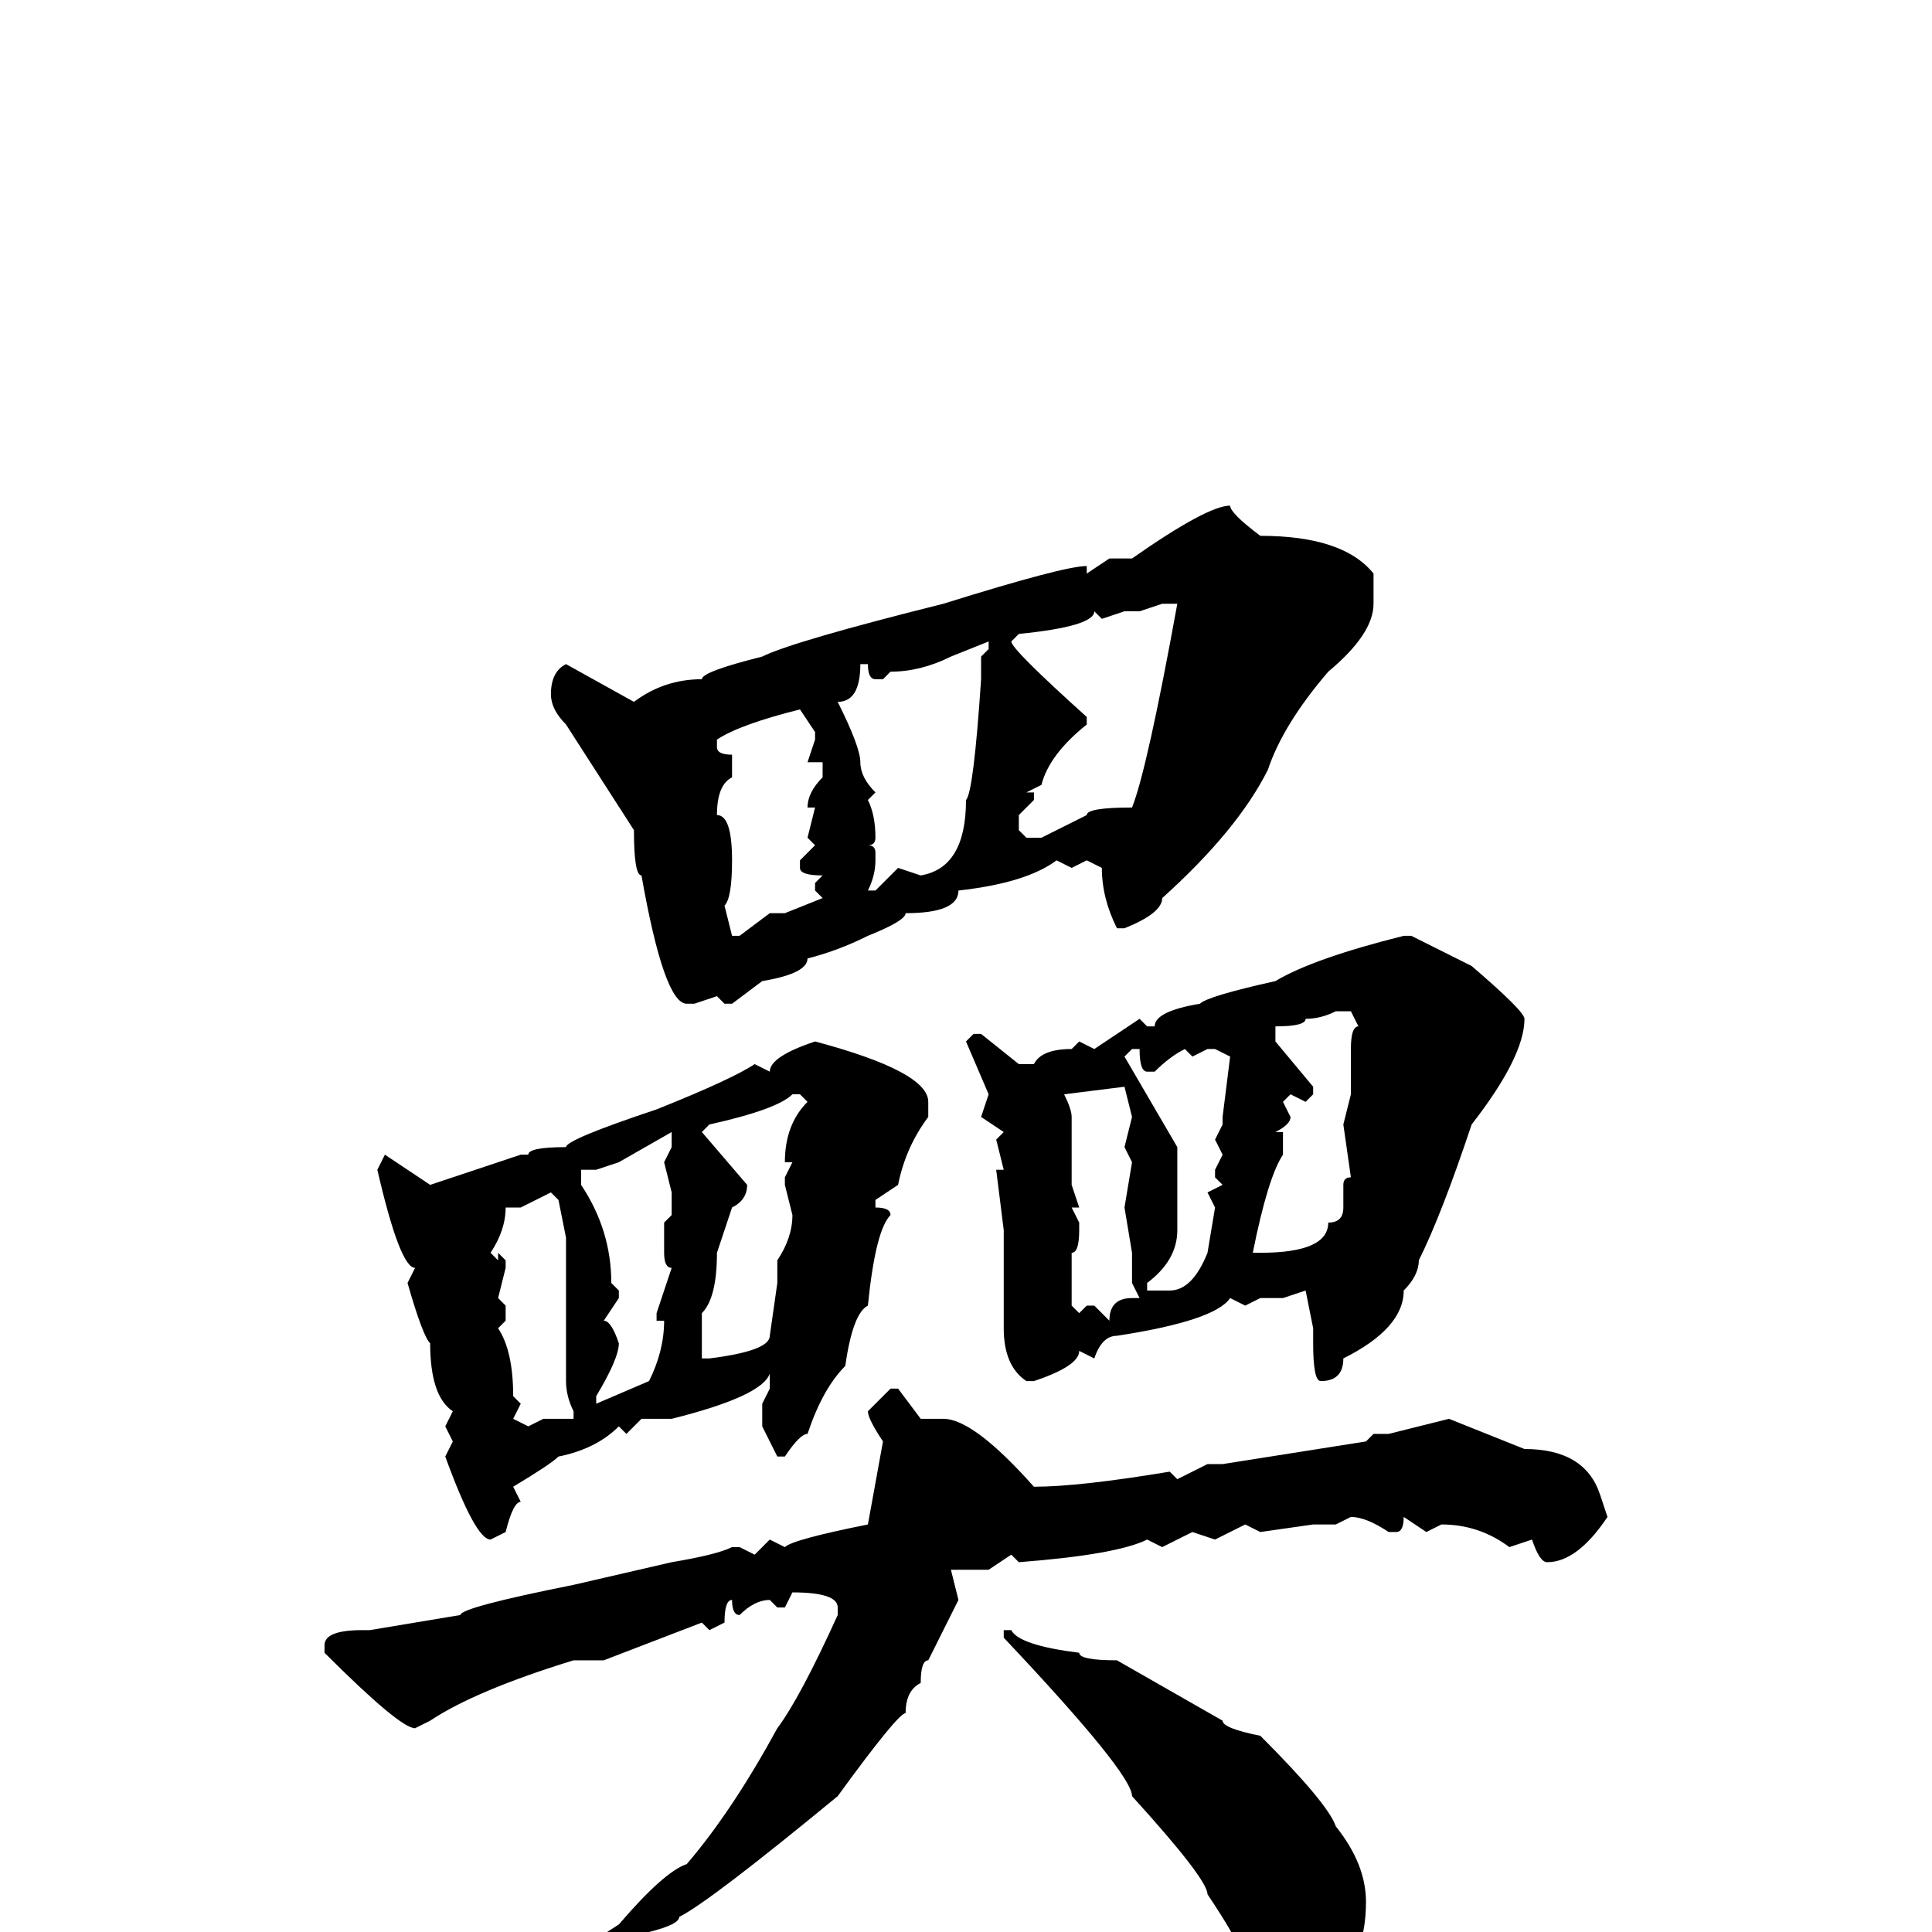 <svg xmlns="http://www.w3.org/2000/svg" viewBox="0 -256 256 256">
	<path fill="#000000" d="M163 -189Q163 -188 167 -185Q178 -185 182 -180V-176Q182 -172 176 -167Q170 -160 168 -154Q164 -146 154 -137Q154 -135 149 -133H148Q146 -137 146 -141L144 -142L142 -141L140 -142Q136 -139 127 -138Q127 -135 120 -135Q120 -134 115 -132Q111 -130 107 -129Q107 -127 101 -126L97 -123H96L95 -124L92 -123H91Q88 -123 85 -140Q84 -140 84 -146L75 -160Q73 -162 73 -164Q73 -167 75 -168L84 -163Q88 -166 93 -166Q93 -167 101 -169Q105 -171 125 -176Q141 -181 144 -181V-180L147 -182H150Q160 -189 163 -189ZM151 -175H149L146 -174L145 -175Q145 -173 135 -172L134 -171Q134 -170 144 -161V-160Q139 -156 138 -152L136 -151H137V-150L135 -148V-146L136 -145H138L144 -148Q144 -149 150 -149Q152 -154 156 -176H154ZM117 -166H116Q115 -166 115 -168H114Q114 -163 111 -163Q114 -157 114 -155Q114 -153 116 -151L115 -150Q116 -148 116 -145Q116 -144 115 -144Q116 -144 116 -143V-142Q116 -140 115 -138H116L119 -141L122 -140Q128 -141 128 -150Q129 -151 130 -166V-169L131 -170V-171L126 -169Q122 -167 118 -167ZM95 -158V-157Q95 -156 97 -156V-155V-153Q95 -152 95 -148Q97 -148 97 -142Q97 -137 96 -136L97 -132H98L102 -135H104L109 -137L108 -138V-139L109 -140Q106 -140 106 -141V-142L108 -144L107 -145L108 -149H107Q107 -151 109 -153V-155H107L108 -158V-159L106 -162Q98 -160 95 -158ZM186 -132H187Q189 -131 195 -128Q202 -122 202 -121Q202 -116 195 -107Q191 -95 188 -89Q188 -87 186 -85Q186 -80 178 -76Q178 -73 175 -73Q174 -73 174 -78V-80L173 -85L170 -84H167L165 -83L163 -84Q161 -81 148 -79Q146 -79 145 -76L143 -77Q143 -75 137 -73H136Q133 -75 133 -80V-81V-82V-84V-86V-87V-93L132 -101H133L132 -105L133 -106L130 -108L131 -111L128 -118L129 -119H130L135 -115H137Q138 -117 142 -117L143 -118L145 -117L151 -121L152 -120H153Q153 -122 159 -123Q160 -124 169 -126Q174 -129 186 -132ZM169 -118L174 -112V-111L173 -110L171 -111L170 -110L171 -108Q171 -107 169 -106H170V-103Q168 -100 166 -90H167Q176 -90 176 -94Q178 -94 178 -96V-99Q178 -100 179 -100L178 -107L179 -111V-117Q179 -120 180 -120L179 -122H177Q175 -121 173 -121Q173 -120 169 -120ZM108 -118Q123 -114 123 -110V-109V-108Q120 -104 119 -99L116 -97V-96Q118 -96 118 -95Q116 -93 115 -83Q113 -82 112 -75Q109 -72 107 -66Q106 -66 104 -63H103L101 -67V-70L102 -72V-73V-74Q101 -71 89 -68H87H86H85L83 -66L82 -67Q79 -64 74 -63Q73 -62 68 -59L69 -57Q68 -57 67 -53L65 -52Q63 -52 59 -63L60 -65L59 -67L60 -69Q57 -71 57 -78Q56 -79 54 -86L55 -88Q53 -88 50 -101L51 -103L57 -99L69 -103H70Q70 -104 75 -104Q75 -105 87 -109Q97 -113 100 -115L102 -114Q102 -116 108 -118ZM158 -116L157 -117Q155 -116 153 -114H152Q151 -114 151 -117H150L149 -116L156 -104V-103V-101V-99Q156 -95 156 -93Q156 -89 152 -86V-85H155Q158 -85 160 -90L161 -96L160 -98L162 -99L161 -100V-101L162 -103L161 -105L162 -107V-108L163 -116L161 -117H160ZM141 -111Q142 -109 142 -108V-107V-105V-99L143 -96H142L143 -94V-93Q143 -90 142 -90V-88V-87V-86V-83L143 -82L144 -83H145L147 -81Q147 -84 150 -84H151L150 -86V-90L149 -96L150 -102L149 -104L150 -108L149 -112ZM93 -106L99 -99Q99 -97 97 -96L95 -90Q95 -84 93 -82V-80V-77V-76H94Q102 -77 102 -79L103 -86V-89Q105 -92 105 -95L104 -99H105H104V-100L105 -102H104Q104 -107 107 -110L106 -111H105Q103 -109 94 -107L93 -106ZM79 -101H77V-99Q81 -93 81 -86L82 -85V-84L80 -81Q81 -81 82 -78Q82 -76 79 -71V-70L86 -73Q88 -77 88 -81H87V-82L89 -88Q88 -88 88 -90V-92V-94L89 -95V-98L88 -102L89 -104V-106L82 -102ZM69 -96H67Q67 -93 65 -90L66 -89V-90L67 -89V-88L66 -84L67 -83V-81L66 -80Q68 -77 68 -71L69 -70L68 -68L70 -67L72 -68H73H76V-69Q75 -71 75 -73V-75V-77V-79V-85V-92L74 -97L73 -98ZM118 -72H119L122 -68H125Q129 -68 137 -59Q143 -59 155 -61L156 -60L160 -62H162L181 -65L182 -66H184L192 -68L202 -64Q210 -64 212 -58L213 -55Q209 -49 205 -49Q204 -49 203 -52L200 -51Q196 -54 191 -54L189 -53L186 -55Q186 -53 185 -53H184Q181 -55 179 -55L177 -54H175H174L167 -53L165 -54L161 -52L158 -53L154 -51L152 -52Q148 -50 135 -49L134 -50L131 -48H128H126L127 -44L123 -36Q122 -36 122 -33Q120 -32 120 -29Q119 -29 111 -18Q94 -4 90 -2Q90 -1 86 0Q78 7 68 10Q68 11 64 12L62 13H61L60 12Q60 11 68 8L82 -1Q88 -8 91 -9Q97 -16 103 -27Q106 -31 111 -42V-43Q111 -45 105 -45L104 -43H103L102 -44Q100 -44 98 -42Q97 -42 97 -44Q96 -44 96 -41L94 -40L93 -41L80 -36H76Q63 -32 57 -28L55 -27Q53 -27 43 -37V-38Q43 -40 48 -40H49L61 -42Q61 -43 76 -46L89 -49Q95 -50 97 -51H98L100 -50L102 -52L104 -51Q105 -52 115 -54L117 -65Q115 -68 115 -69ZM133 -40H134Q135 -38 143 -37Q143 -36 148 -36L162 -28Q162 -27 167 -26Q176 -17 177 -14Q181 -9 181 -4Q181 4 176 7Q174 8 171 8Q168 8 164 2Q164 1 160 -5Q160 -7 150 -18Q150 -21 133 -39Z"/>
</svg>